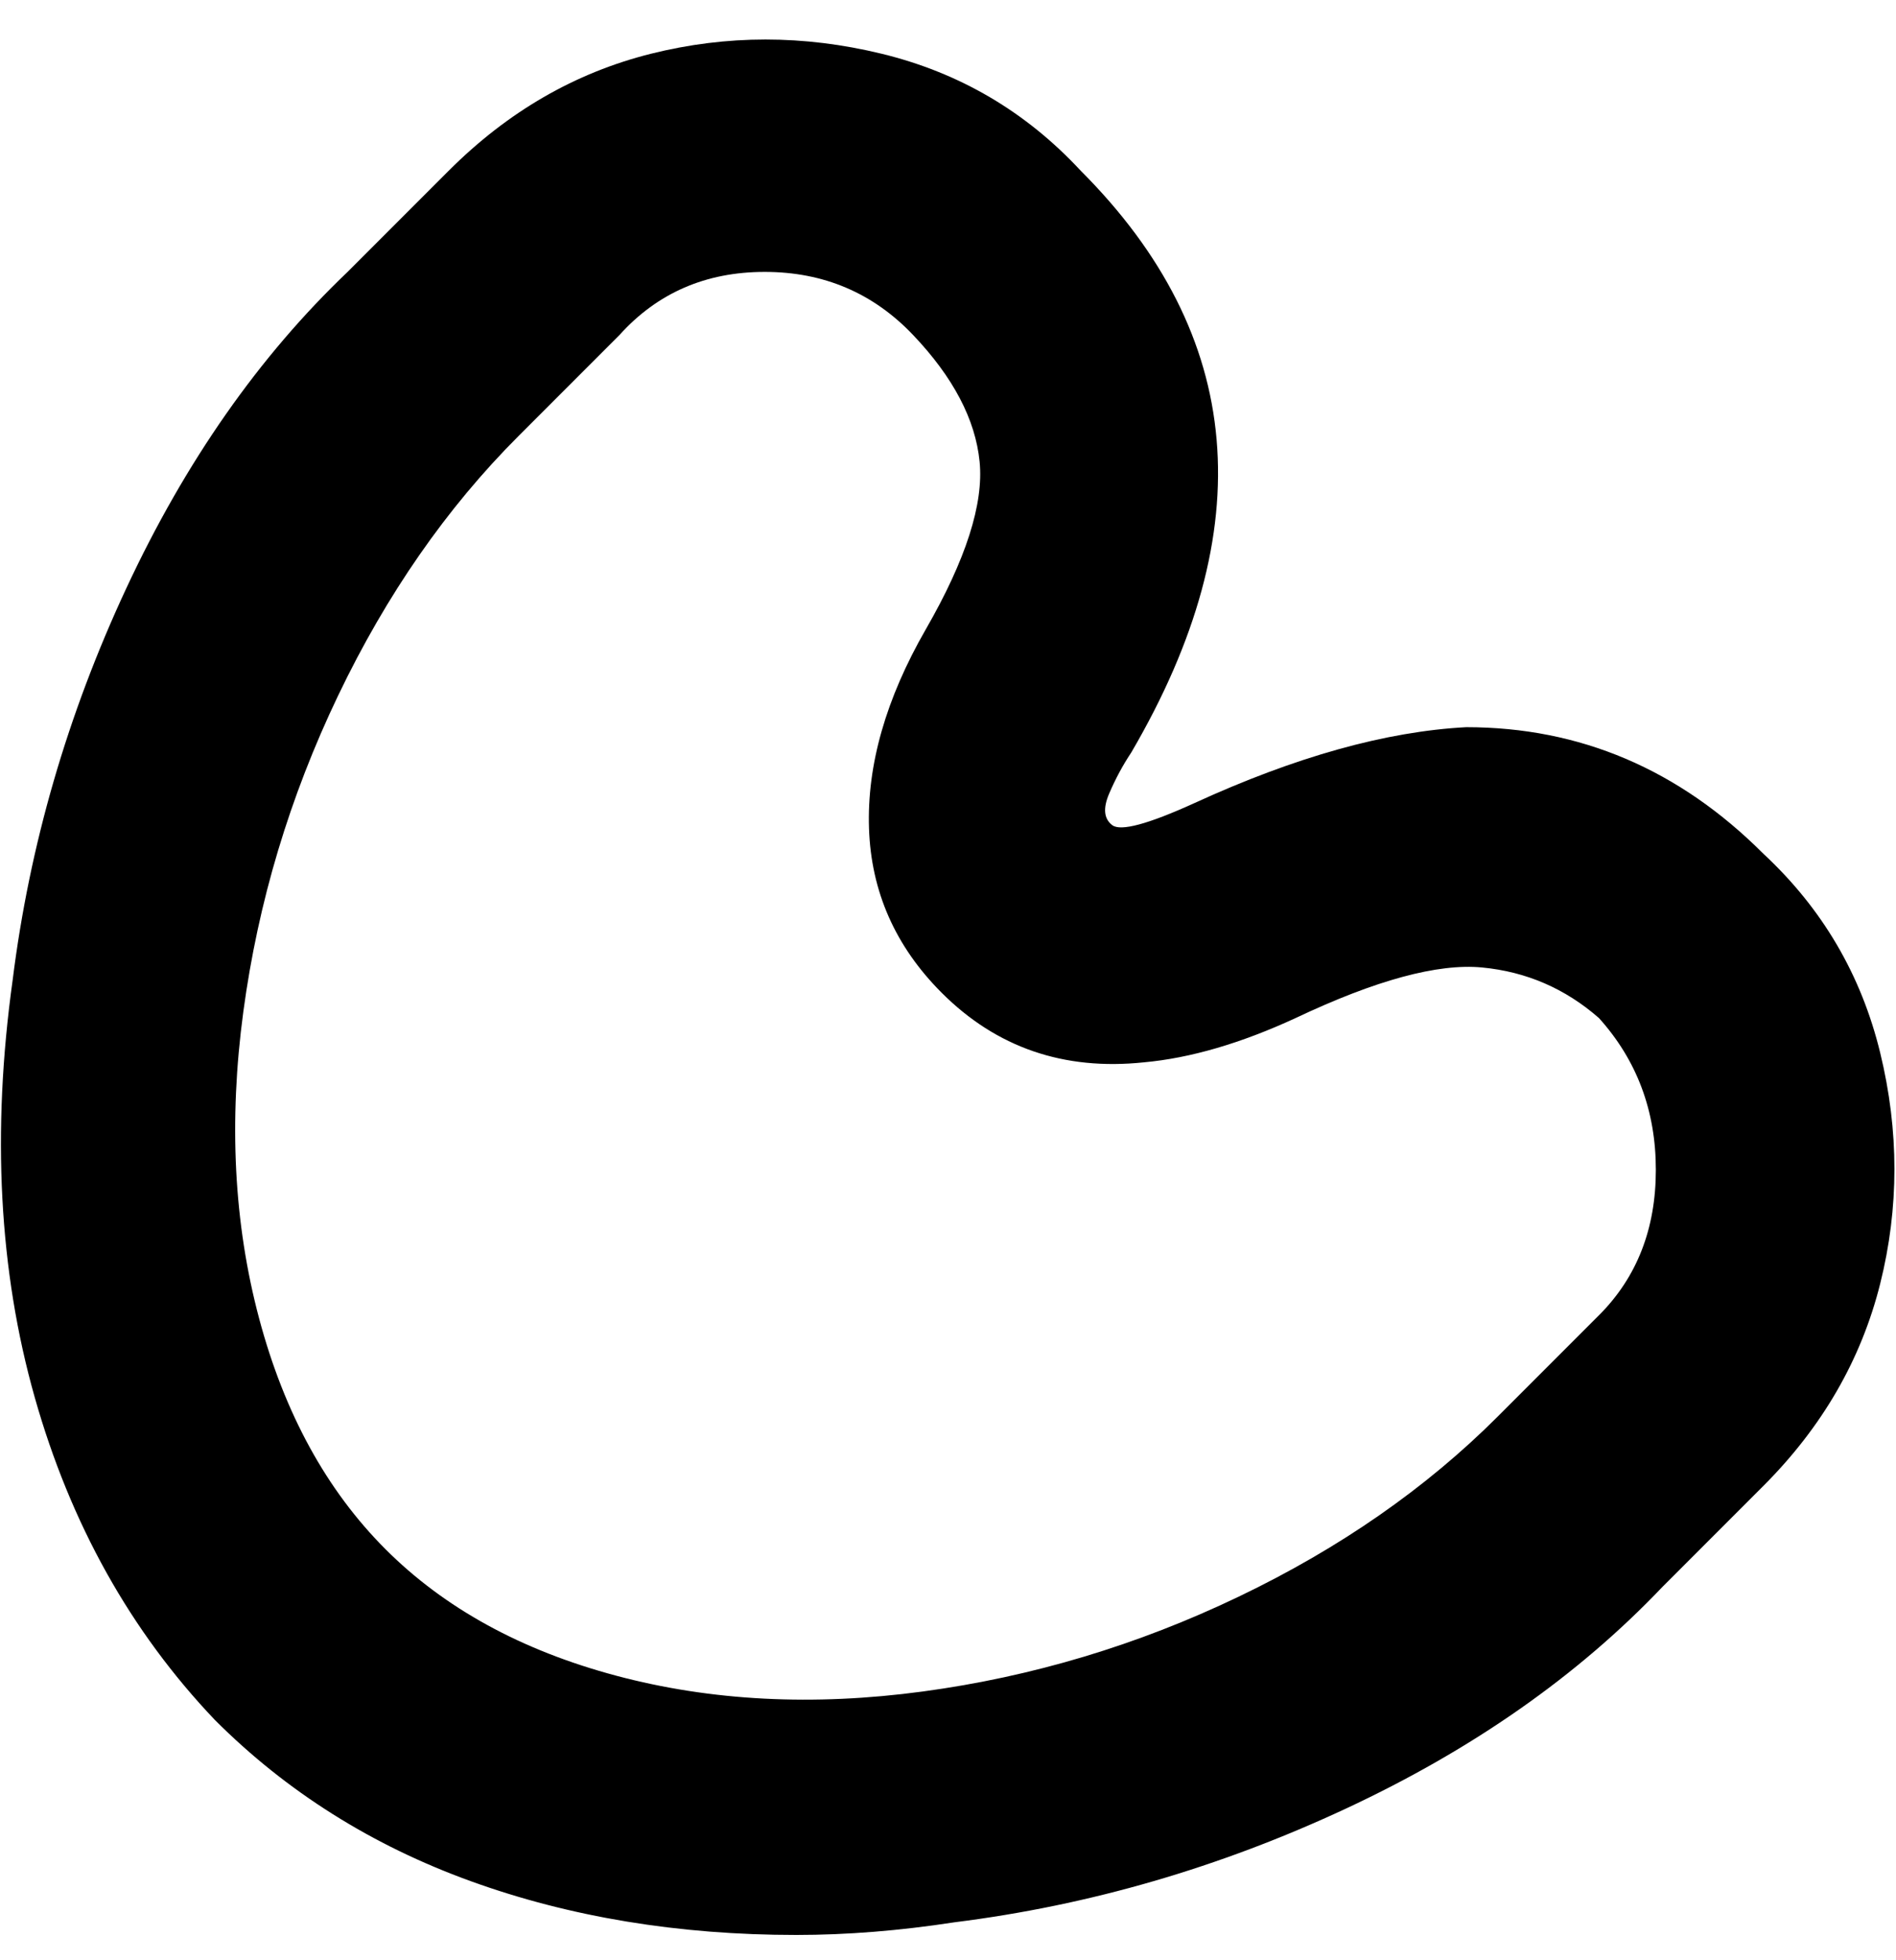 <svg viewBox="0 0 300 310" xmlns="http://www.w3.org/2000/svg"><path d="M279 135q-20-20-47-20-19 1-43 12-11 5-13 3.5t-.5-5q1.5-3.5 3.5-6.5 31-53-8-92-13-14-31.5-18.5t-36.5 0Q85 13 71 27L55 43Q34 63 20 93T2 155q-5 36 3.5 66T34 272q17 17 40.5 25.5T126 306q12 0 25-2 32-4 62-18t50-35l16-16q14-14 18.5-32t0-36.5Q293 148 279 135zm-26 73l-16 16q-17 17-41 28.5t-50 15q-26 3.5-48.5-2.5T61 245q-14-14-20-36.5T38.5 160q3.5-26 15-50T82 69l16-16q9-10 23-10t23.5 10Q154 63 155 73t-8.5 26.5q-9.5 16.5-9 31.5t11.5 26q13 13 32 11 11-1 24-7 19-9 29.5-8t18.5 8q9 10 9 24t-9 23z"/></svg>
